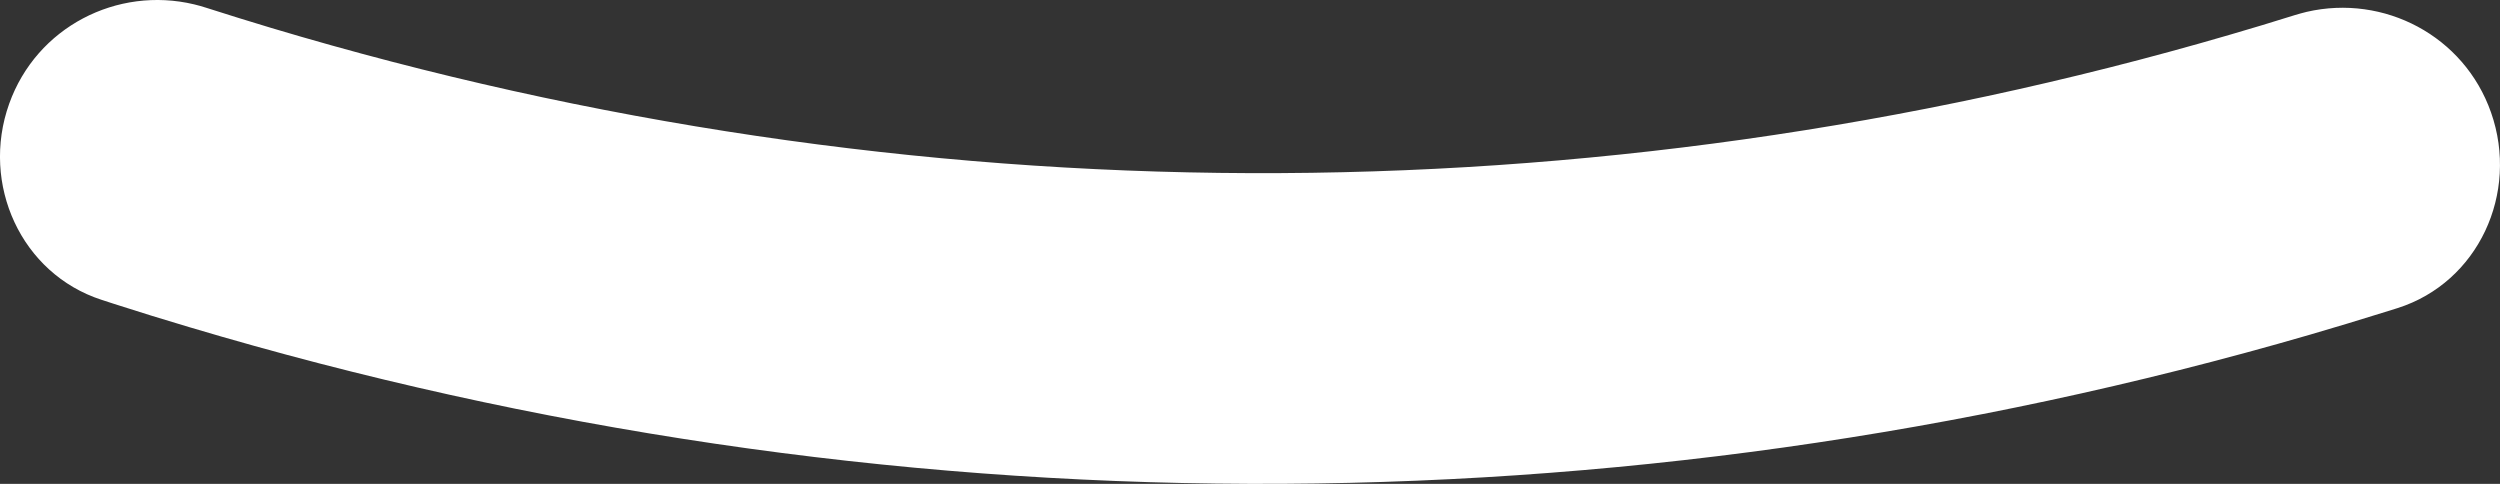 <svg width="31" height="6" viewBox="0 0 31 6" fill="none" xmlns="http://www.w3.org/2000/svg">
<rect x="0" y="0" width="31" height="6" fill="#333333" stroke="none"/>
<path fill-rule="evenodd" clip-rule="evenodd" d="M27.646 0.432C19.71 2.748 11.286 2.718 3.362 0.346C3.092 0.265 2.822 0.181 2.553 0.095C2.504 0.079 2.456 0.066 2.407 0.054C1.452 -0.174 0.454 0.335 0.114 1.286C-0.243 2.285 0.264 3.395 1.26 3.718C1.312 3.735 1.364 3.752 1.417 3.769C1.725 3.868 2.034 3.964 2.345 4.056C10.927 6.616 20.048 6.648 28.644 4.15C28.955 4.059 29.265 3.966 29.574 3.869C29.626 3.853 29.678 3.836 29.731 3.82C30.728 3.503 31.241 2.397 30.889 1.395C30.555 0.442 29.56 -0.074 28.603 0.147C28.555 0.159 28.506 0.172 28.457 0.187C28.188 0.272 27.917 0.353 27.646 0.432Z" fill="white"/>
</svg>
